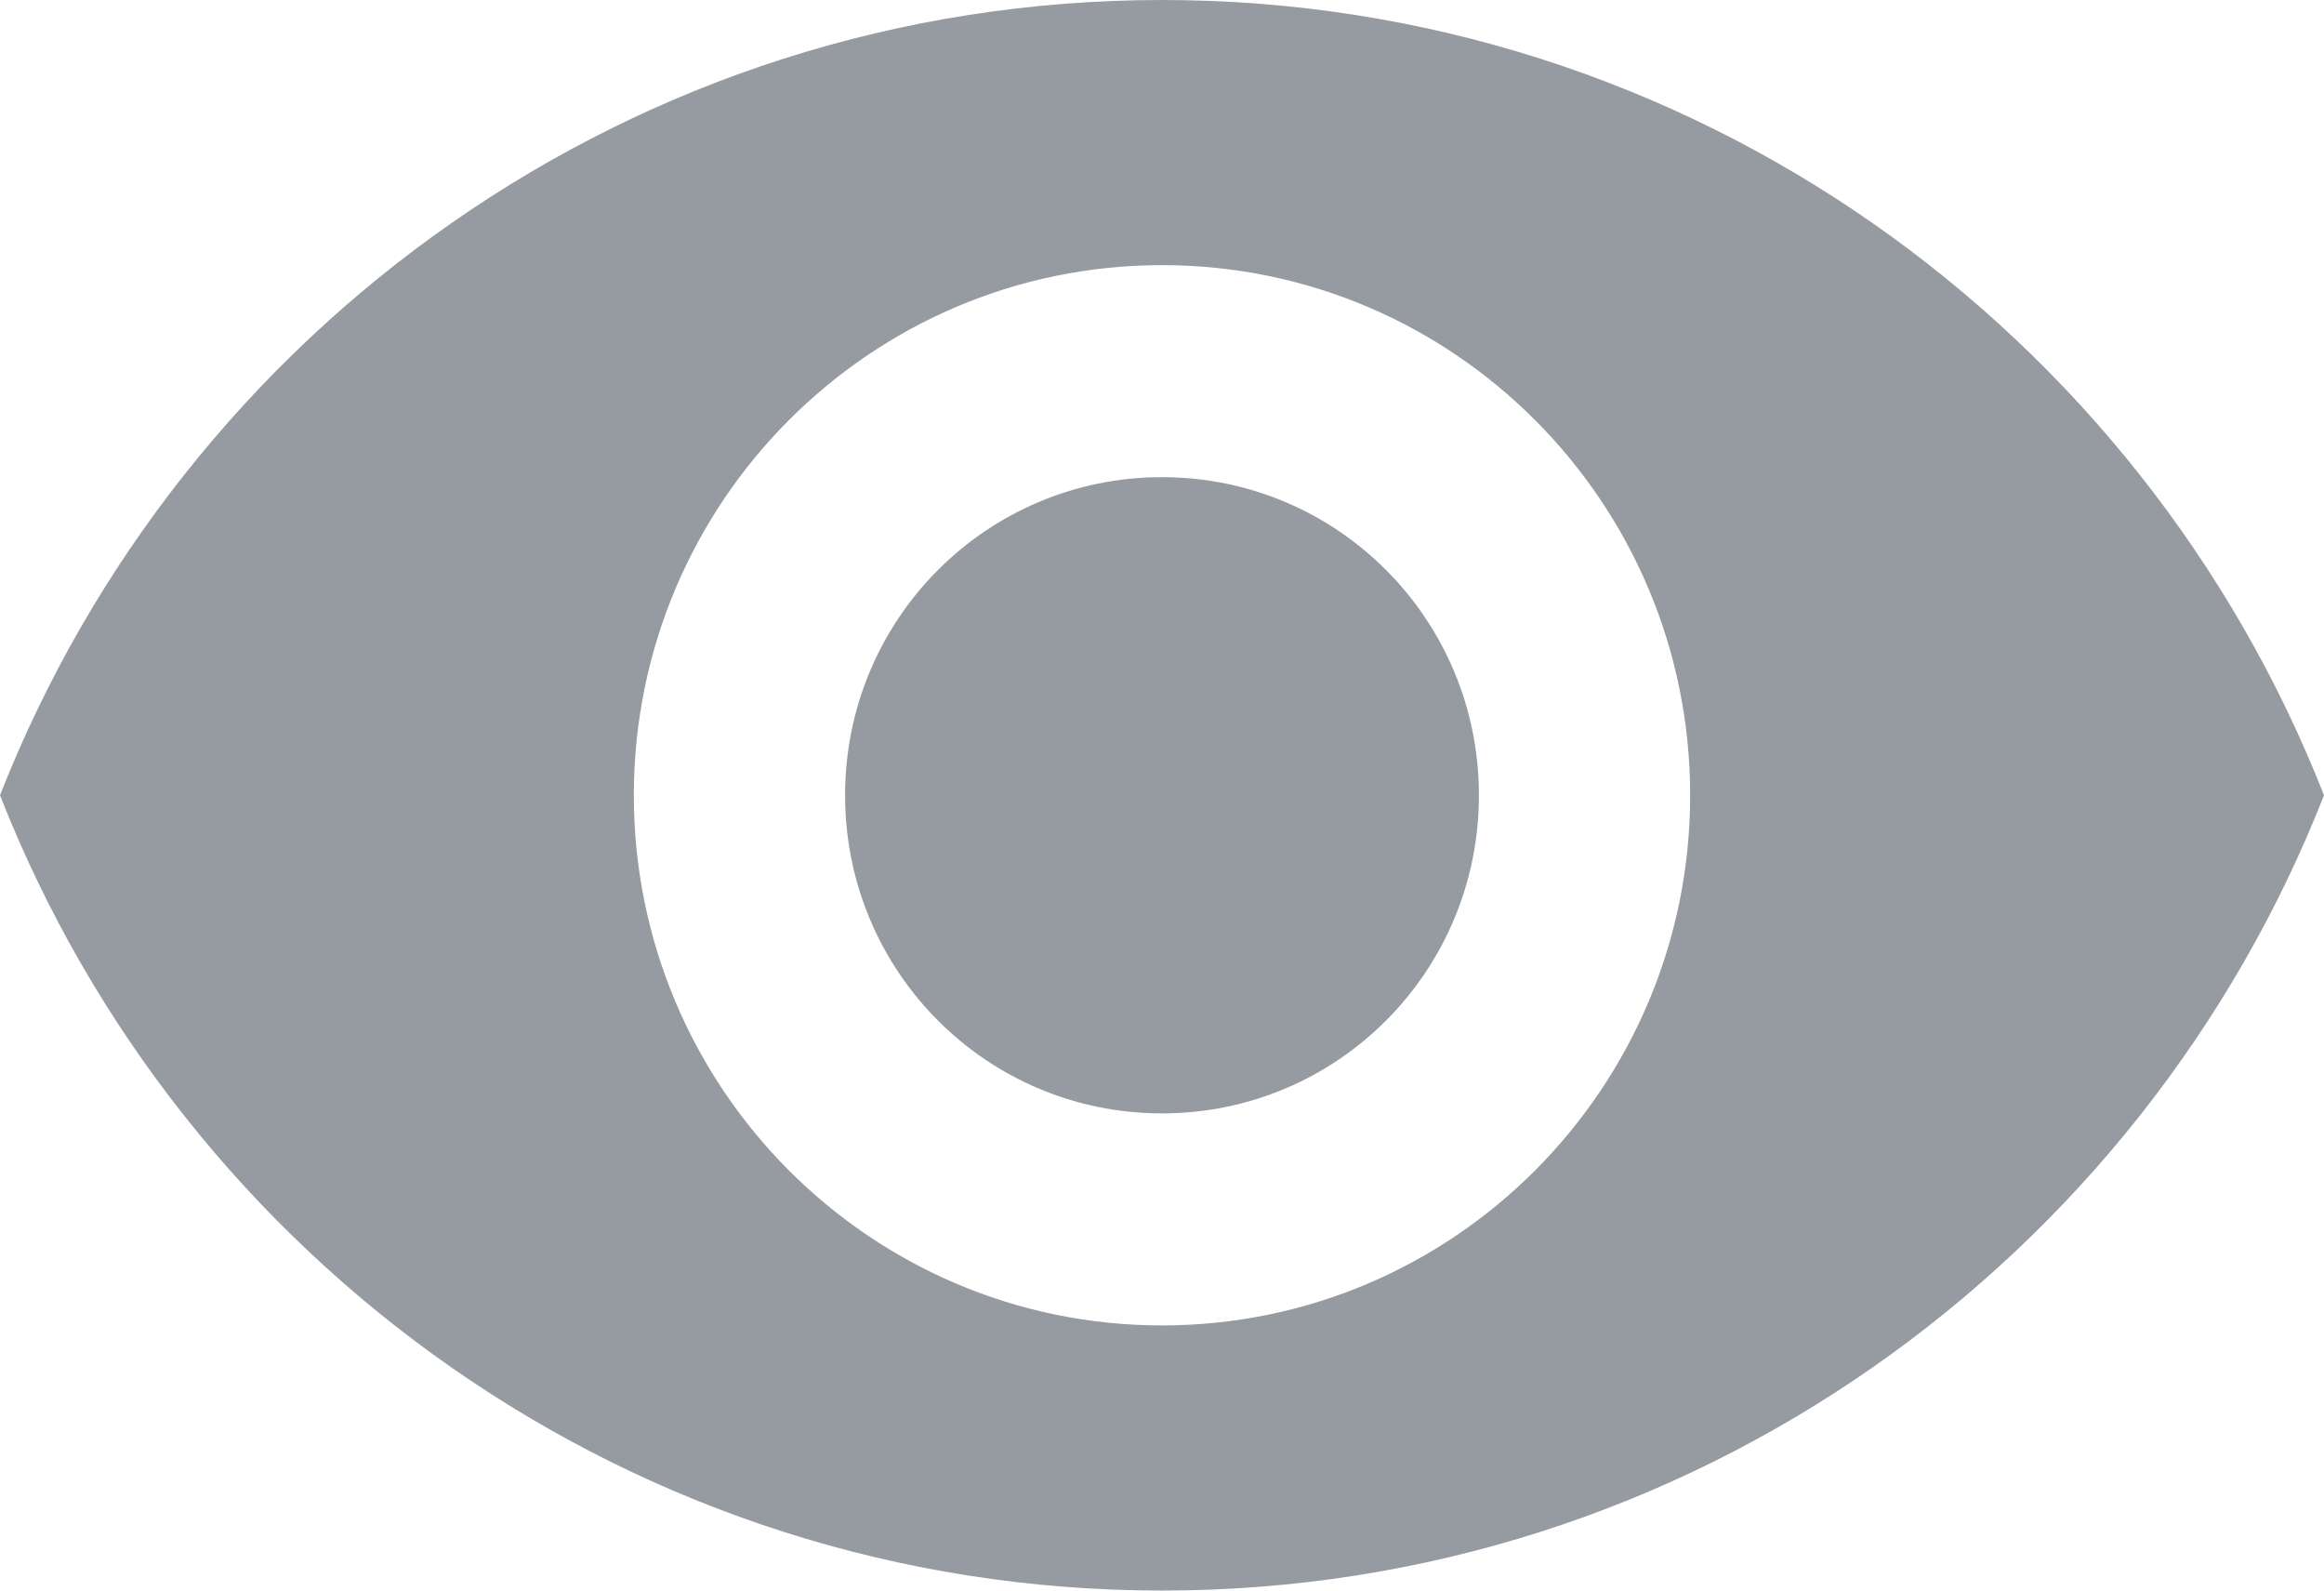 <?xml version="1.0" encoding="utf-8"?>
<svg width="19px" height="13px" viewBox="0 0 19 13" version="1.1" xmlns:xlink="http://www.w3.org/1999/xlink" xmlns="http://www.w3.org/2000/svg">
  <desc>Created with Lunacy</desc>
  <path d="M9.5 0C5.182 0 1.494 2.695 0 6.5C1.494 10.305 5.182 13 9.5 13C13.818 13 17.506 10.305 19 6.5C17.506 2.695 13.818 0 9.5 0L9.5 0ZM9.5 10.833C7.116 10.833 5.182 8.892 5.182 6.5C5.182 4.108 7.116 2.167 9.5 2.167C11.884 2.167 13.818 4.108 13.818 6.5C13.818 8.892 11.884 10.833 9.5 10.833L9.5 10.833ZM9.5 3.9C8.066 3.9 6.909 5.061 6.909 6.5C6.909 7.939 8.066 9.1 9.5 9.1C10.934 9.1 12.091 7.939 12.091 6.5C12.091 5.061 10.934 3.9 9.5 3.9L9.5 3.9Z" id="Icon" fill="#959BA1" stroke="none" />
</svg>